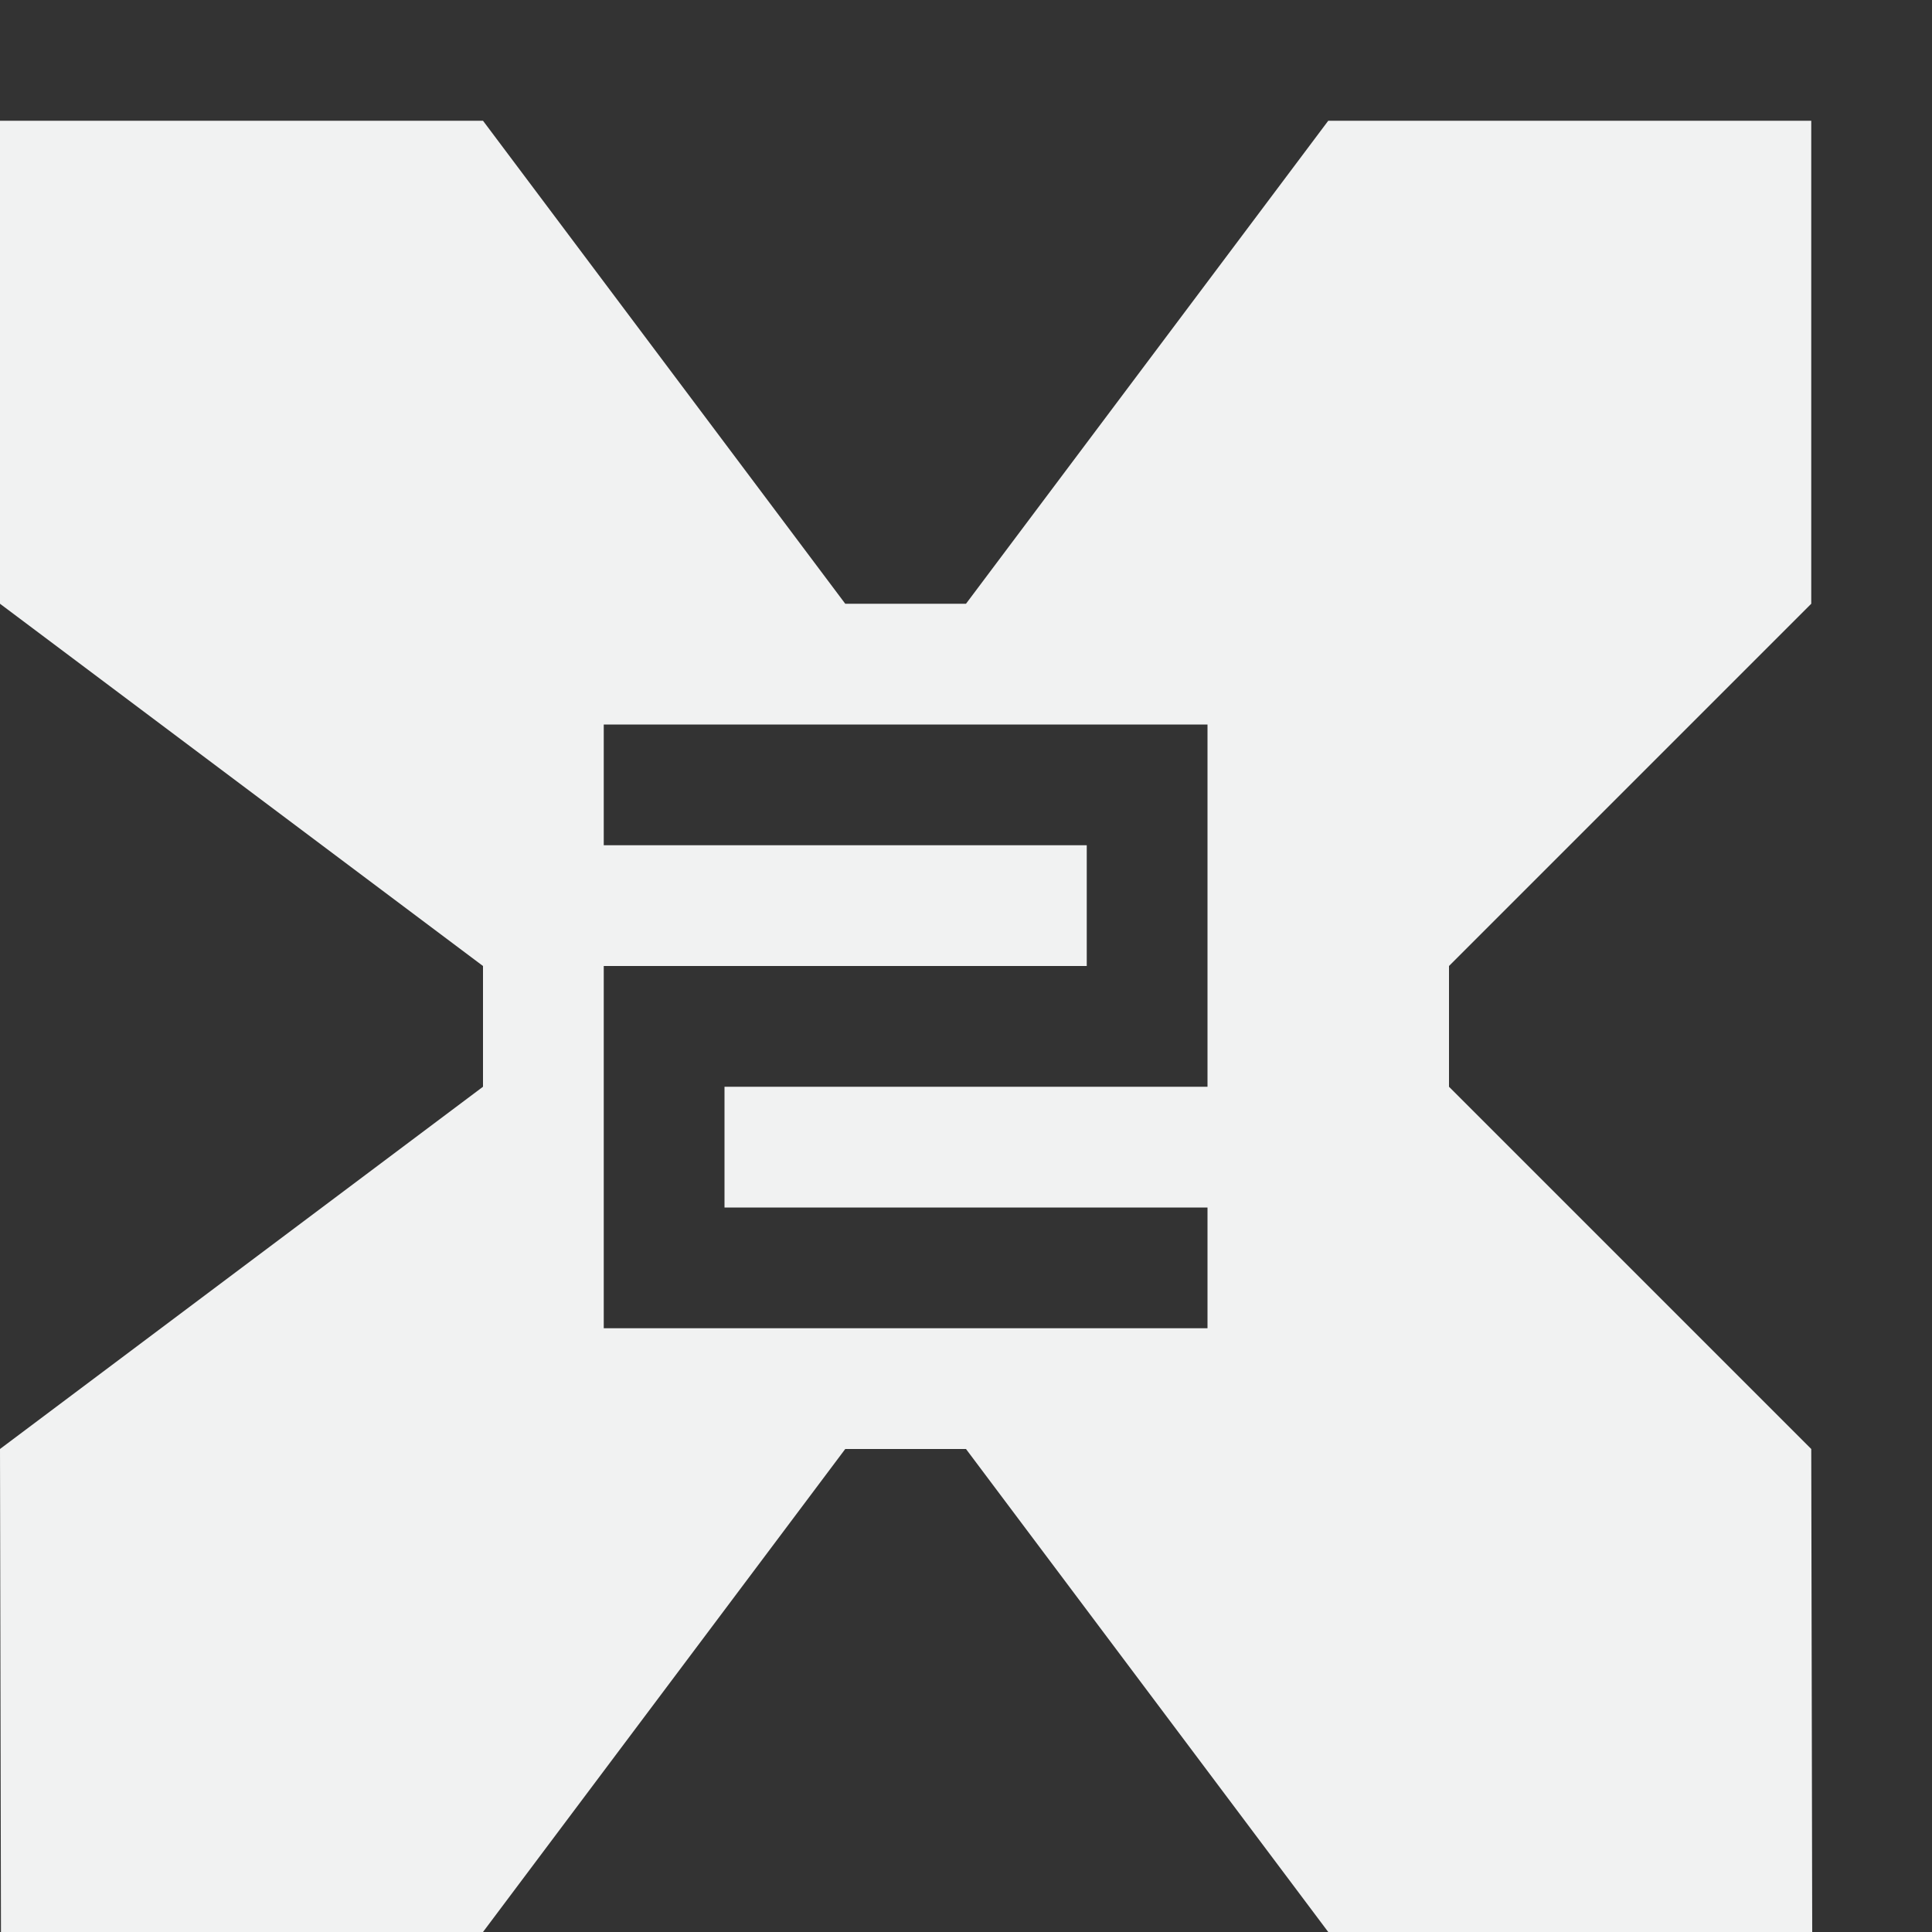 <?xml version="1.0" encoding="UTF-8" standalone="no"?>
<!--Part of Monotone: https://github.com/sixsixfive/Monotone, released under cc-by-sa_v4-->
<svg id="svg4" xmlns="http://www.w3.org/2000/svg" version="1.1" viewBox="0 0 16 16" width="256" height="256"><rect x="0" y="0" width="16" height="16" fill="#333333" stroke="none"/><path id="path2" style="stroke-linejoin:round;fill-rule:evenodd;stroke-width:3.9;stroke-linecap:round;fill:#f1f2f2" d="m0 1v4l4 3v1l-4 3 0.008 4.008 3.992-0.008 3-4h1l3 4 4.008 0.008-0.008-4.008-3-3v-1l3-3v-4h-4l-3 4h-1l-3-4zm5 5h5v3h-4v1h4v1h-5v-3h4v-1h-4z"/></svg>
